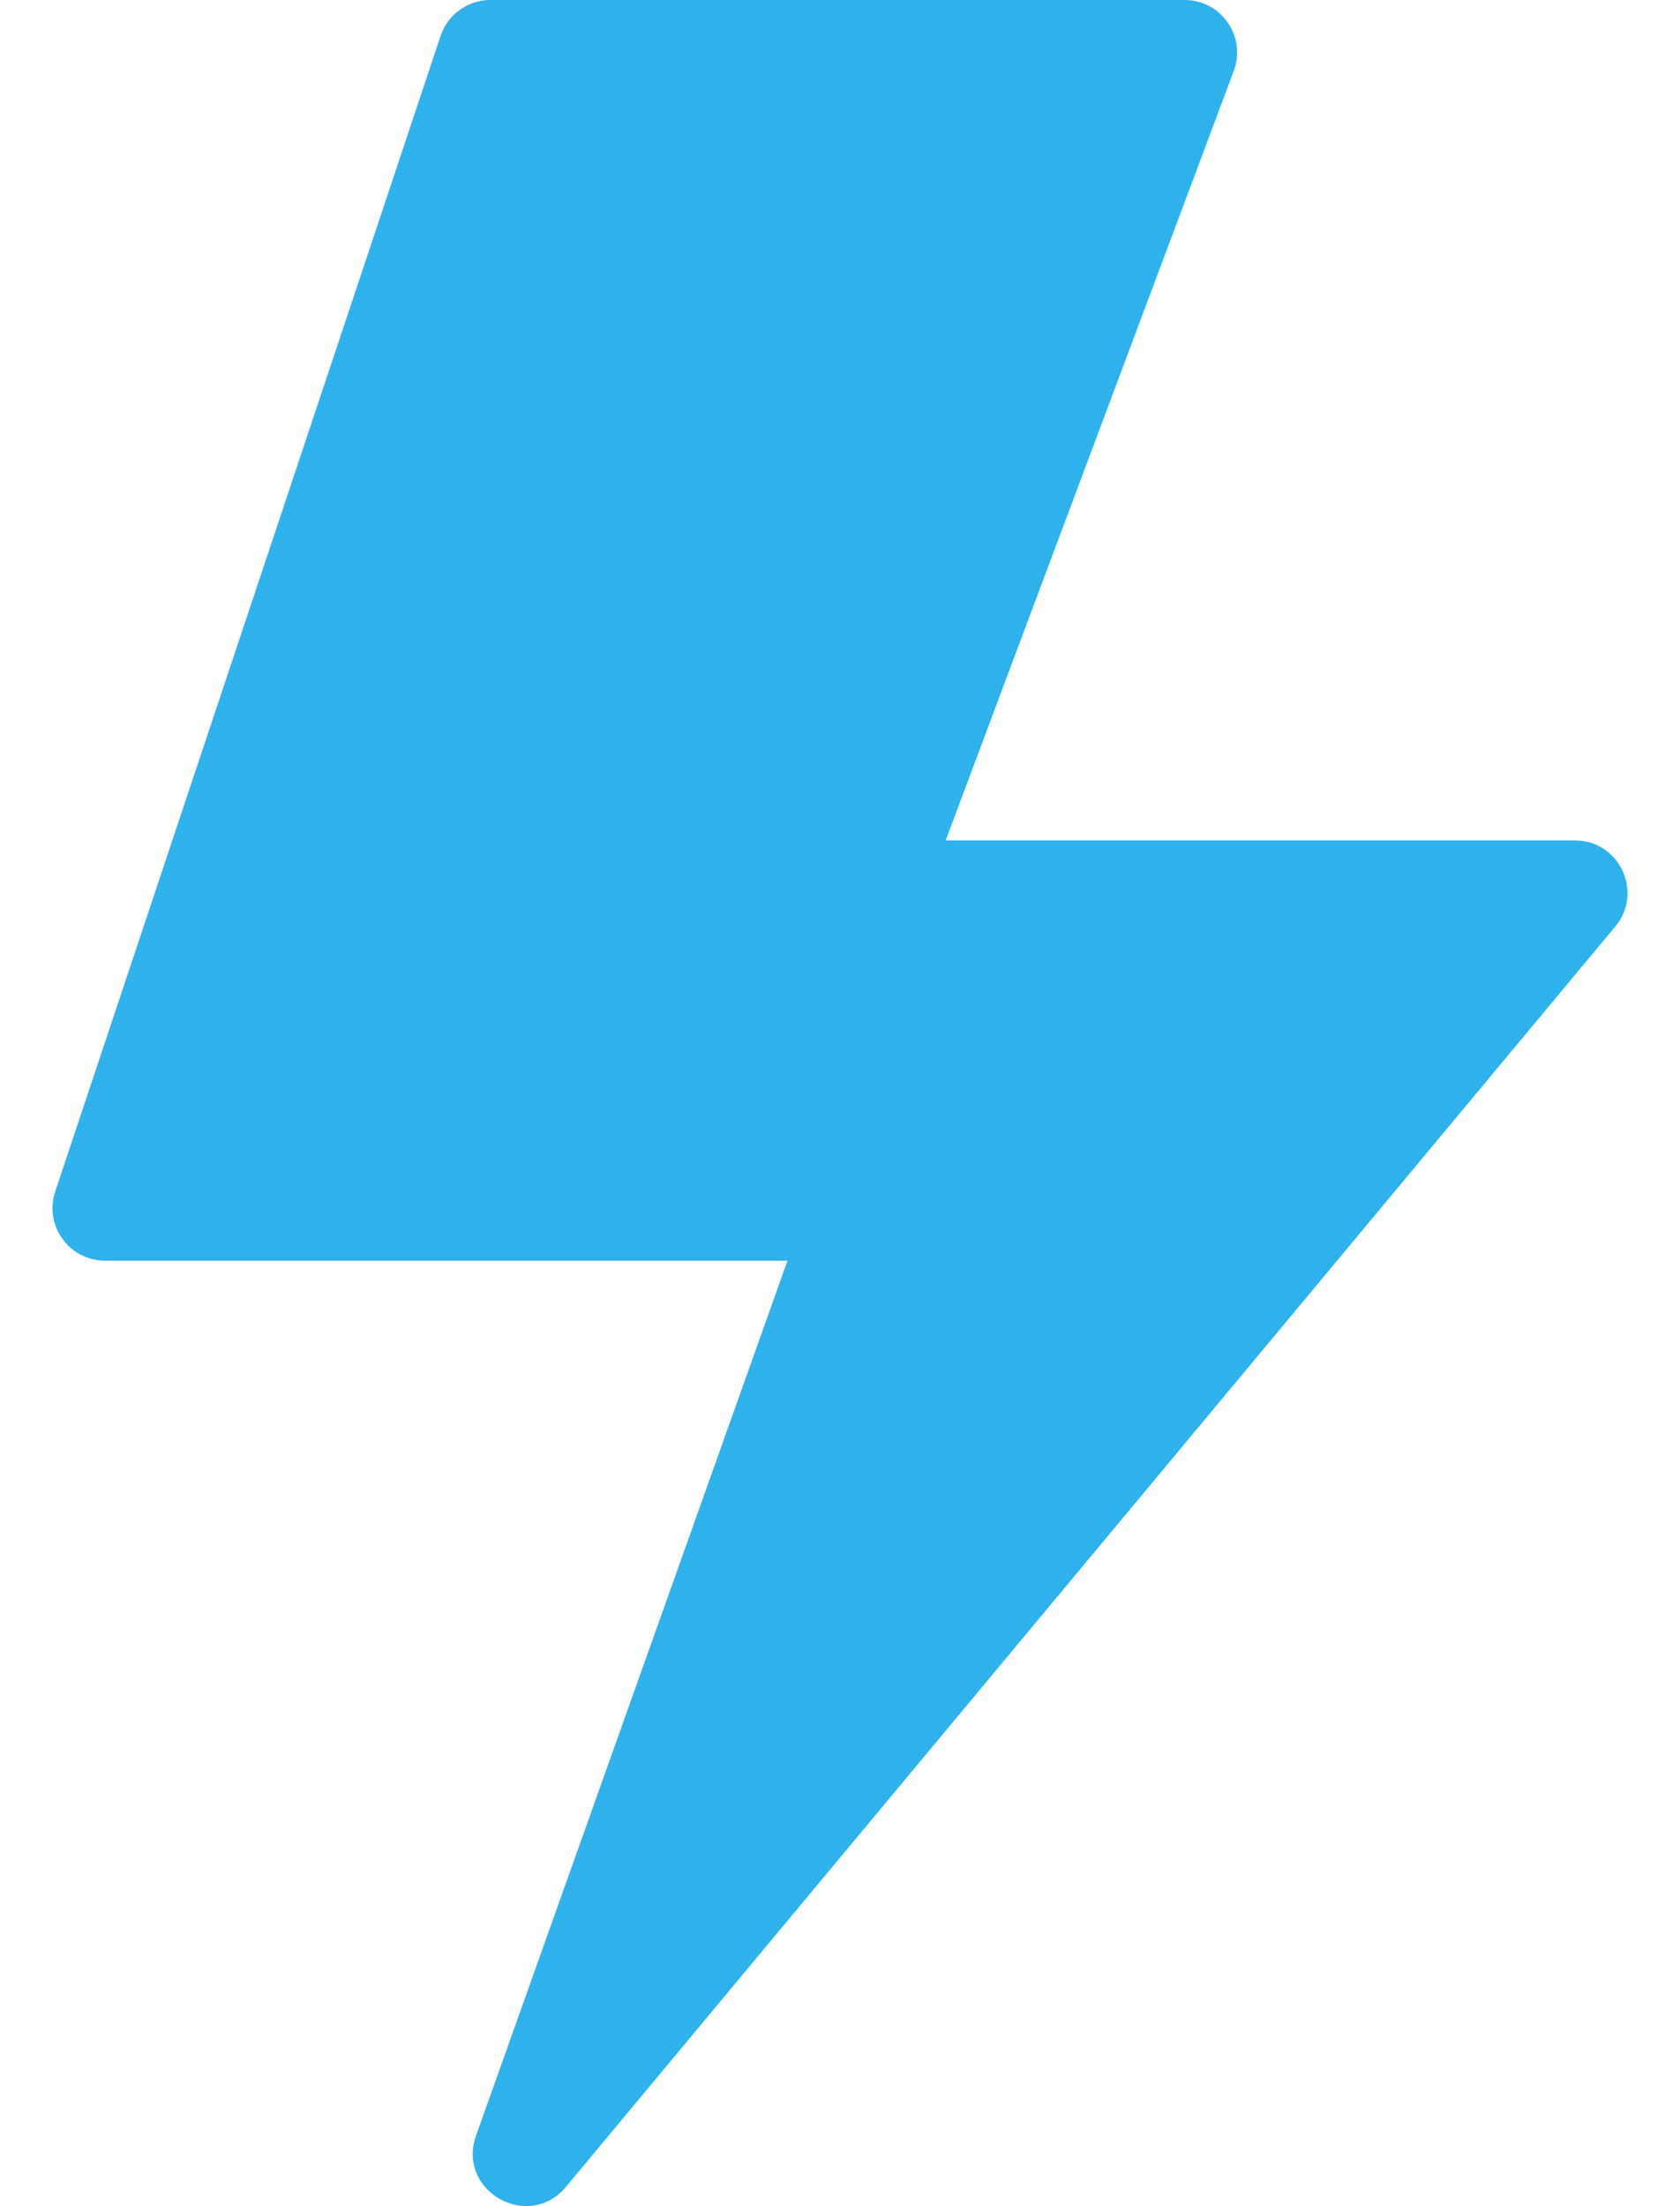 <svg width="16" height="21" viewBox="0 0 16 21" fill="none" xmlns="http://www.w3.org/2000/svg">
<path d="M15.383 8.82C15.655 8.494 15.423 8 14.999 8H9.006L11.75 0.675C11.872 0.348 11.631 0 11.281 0H4.671C4.455 0 4.264 0.138 4.196 0.342L0.526 11.342C0.418 11.666 0.659 12 1.001 12H7.5L4.534 20.328C4.346 20.854 5.032 21.245 5.39 20.816L15.383 8.82Z" fill="#2FB2EB"/>
</svg>

